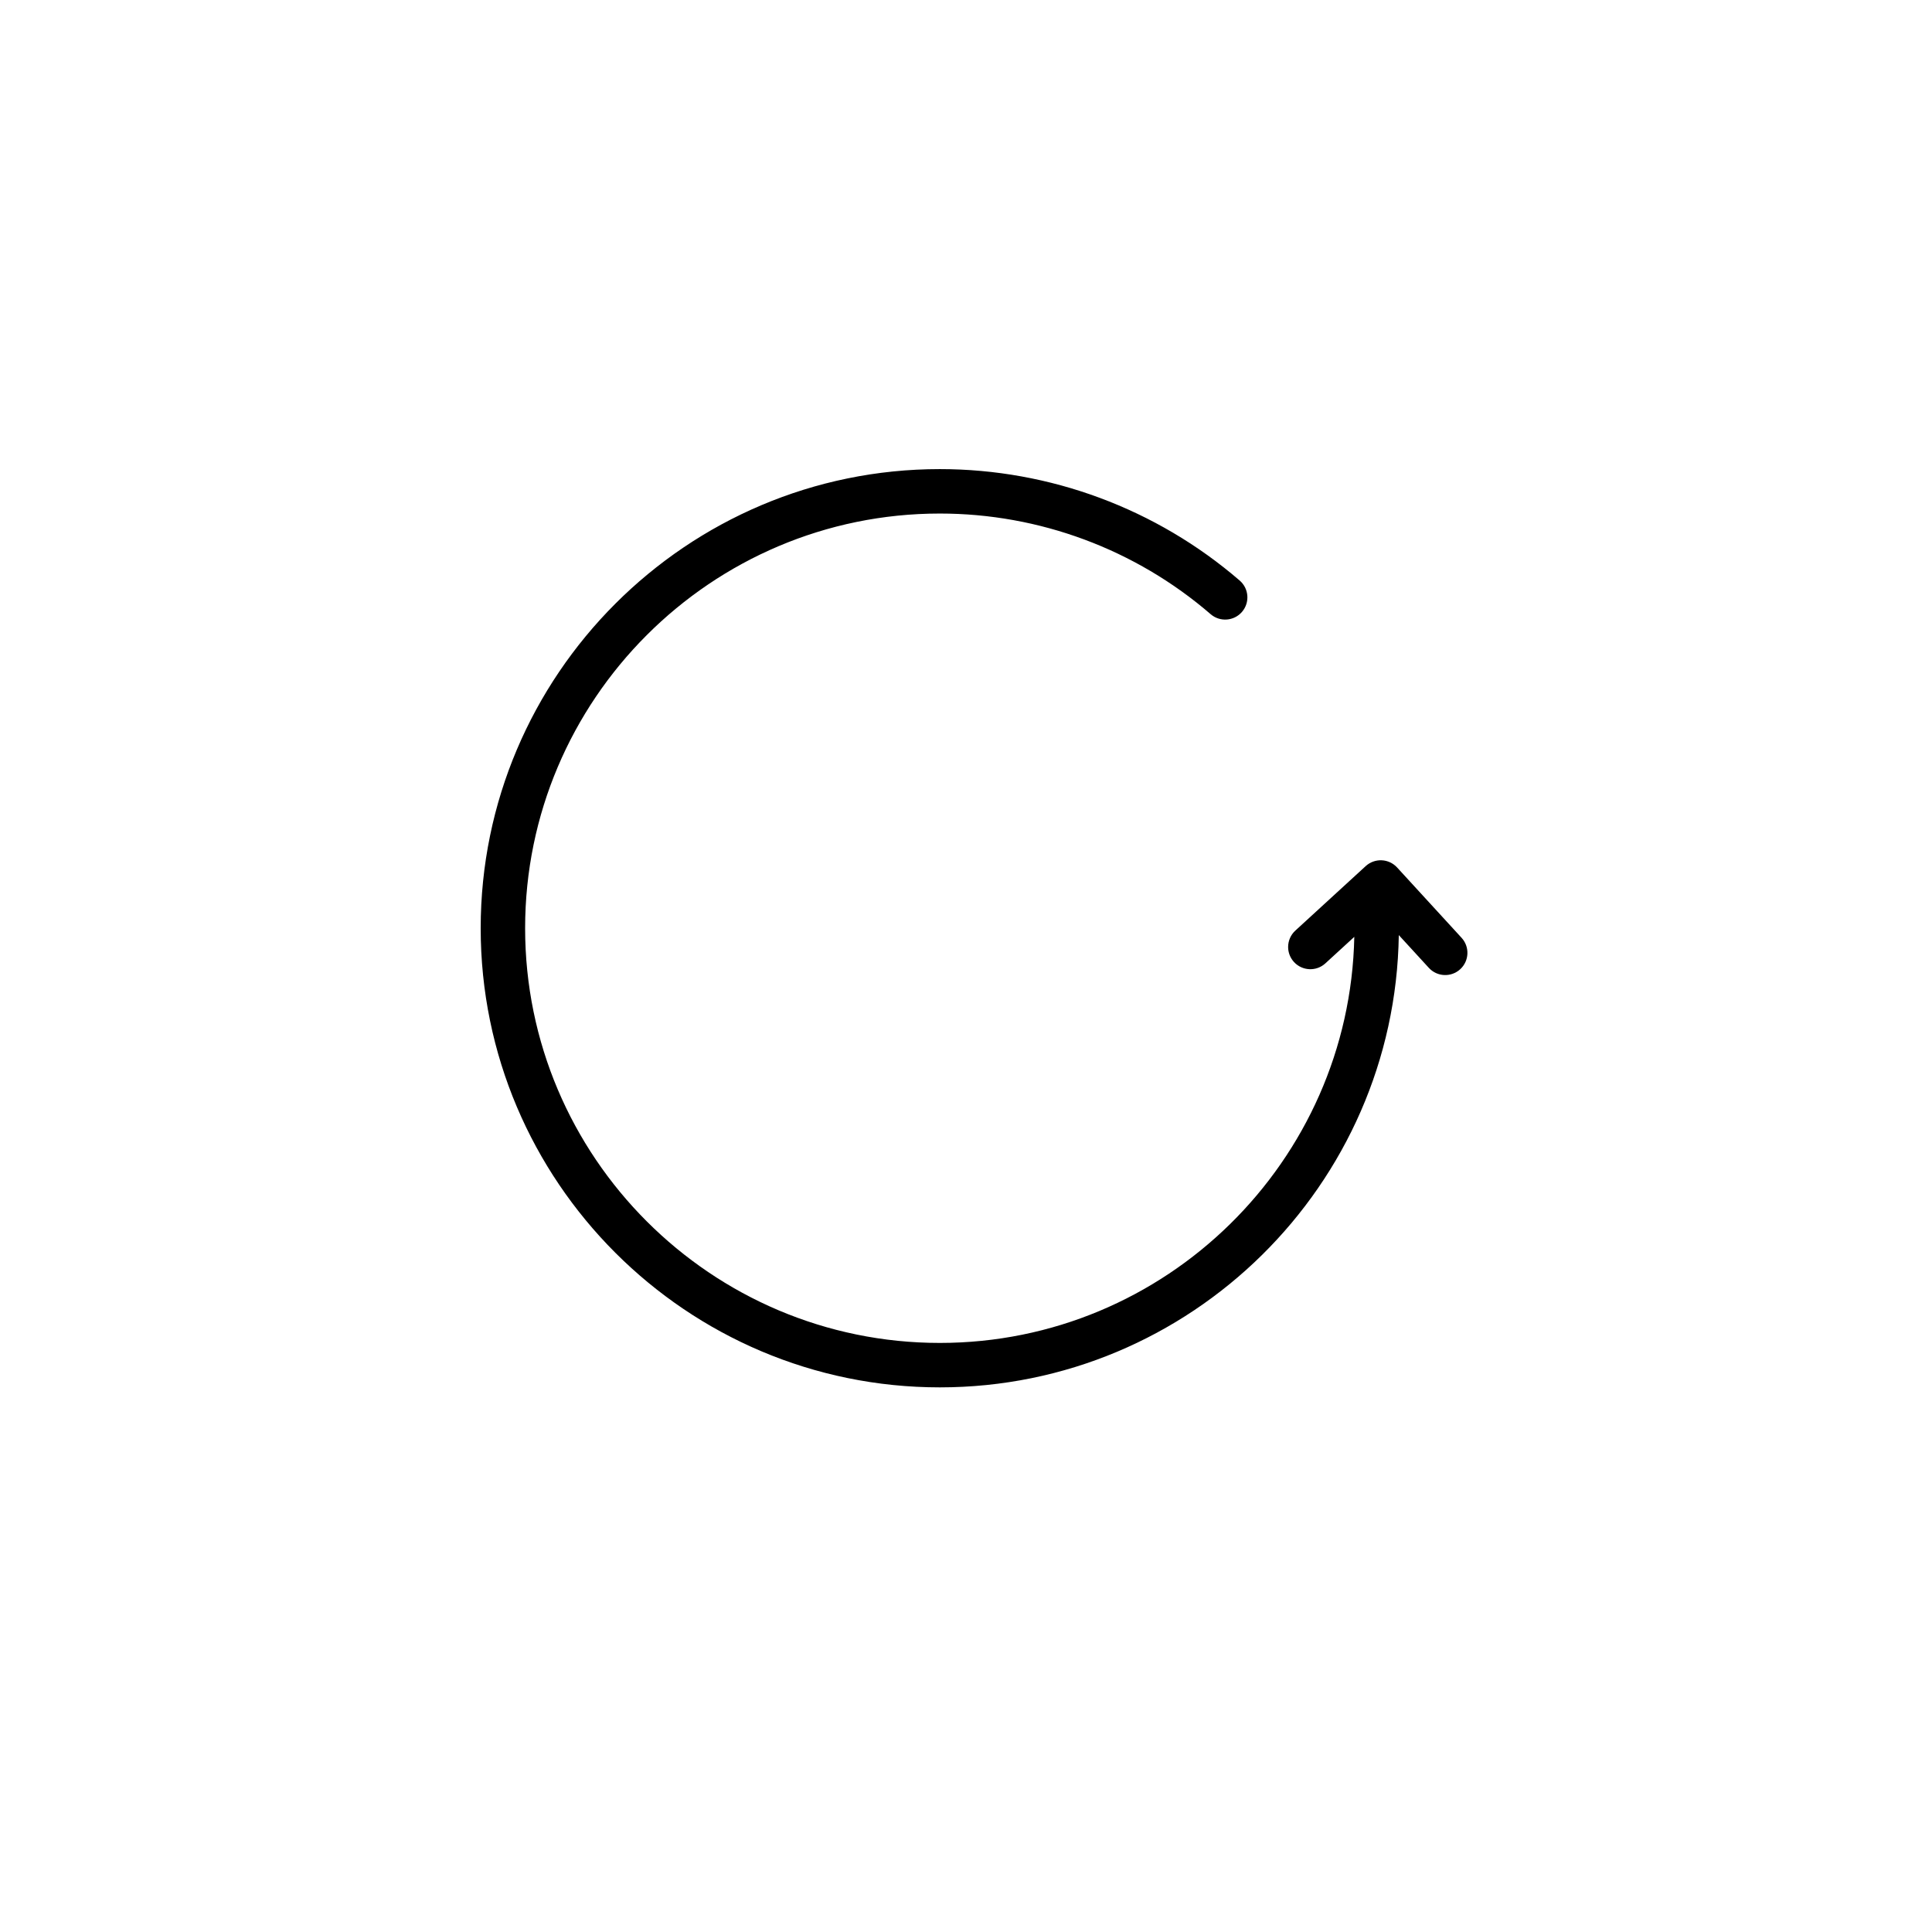 <?xml version="1.0" encoding="utf-8"?>
<!-- Generator: Adobe Illustrator 17.0.0, SVG Export Plug-In . SVG Version: 6.00 Build 0)  -->
<!DOCTYPE svg PUBLIC "-//W3C//DTD SVG 1.1//EN" "http://www.w3.org/Graphics/SVG/1.1/DTD/svg11.dtd">
<svg version="1.1" id="Layer_1" xmlns="http://www.w3.org/2000/svg" xmlns:xlink="http://www.w3.org/1999/xlink" x="0px" y="0px"
	 width="300px" height="300px" viewBox="18.89 125.187 300 300" enable-background="new 18.89 125.187 300 300"
	 xml:space="preserve">
<path d="M245.845,270.812l-10.015-10.924c-0.618-0.675-1.482-1.076-2.394-1.115
	c-0.915-0.039-1.809,0.285-2.482,0.903l-10.926,10.015c-0.741,0.681-1.119,1.612-1.119,2.546c0,0.832,0.302,1.667,0.908,2.33
	c1.287,1.403,3.471,1.499,4.875,0.212l4.493-4.119c-0.717,34.891-29.302,63.057-64.36,63.057c-35.507,0-64.395-28.886-64.395-64.394
	s28.888-64.393,64.395-64.393c15.443,0,30.378,5.549,42.053,15.628c1.442,1.245,3.62,1.086,4.867-0.356
	c1.246-1.445,1.087-3.622-0.357-4.867c-12.929-11.16-29.465-17.306-46.563-17.306c-39.311,0-71.295,31.982-71.295,71.294
	c0,39.313,31.984,71.294,71.295,71.294c38.953,0,70.695-31.407,71.269-70.229l4.664,5.086c1.287,1.407,3.469,1.5,4.875,0.213
	C247.036,274.401,247.131,272.216,245.845,270.812z"/>
</svg>
